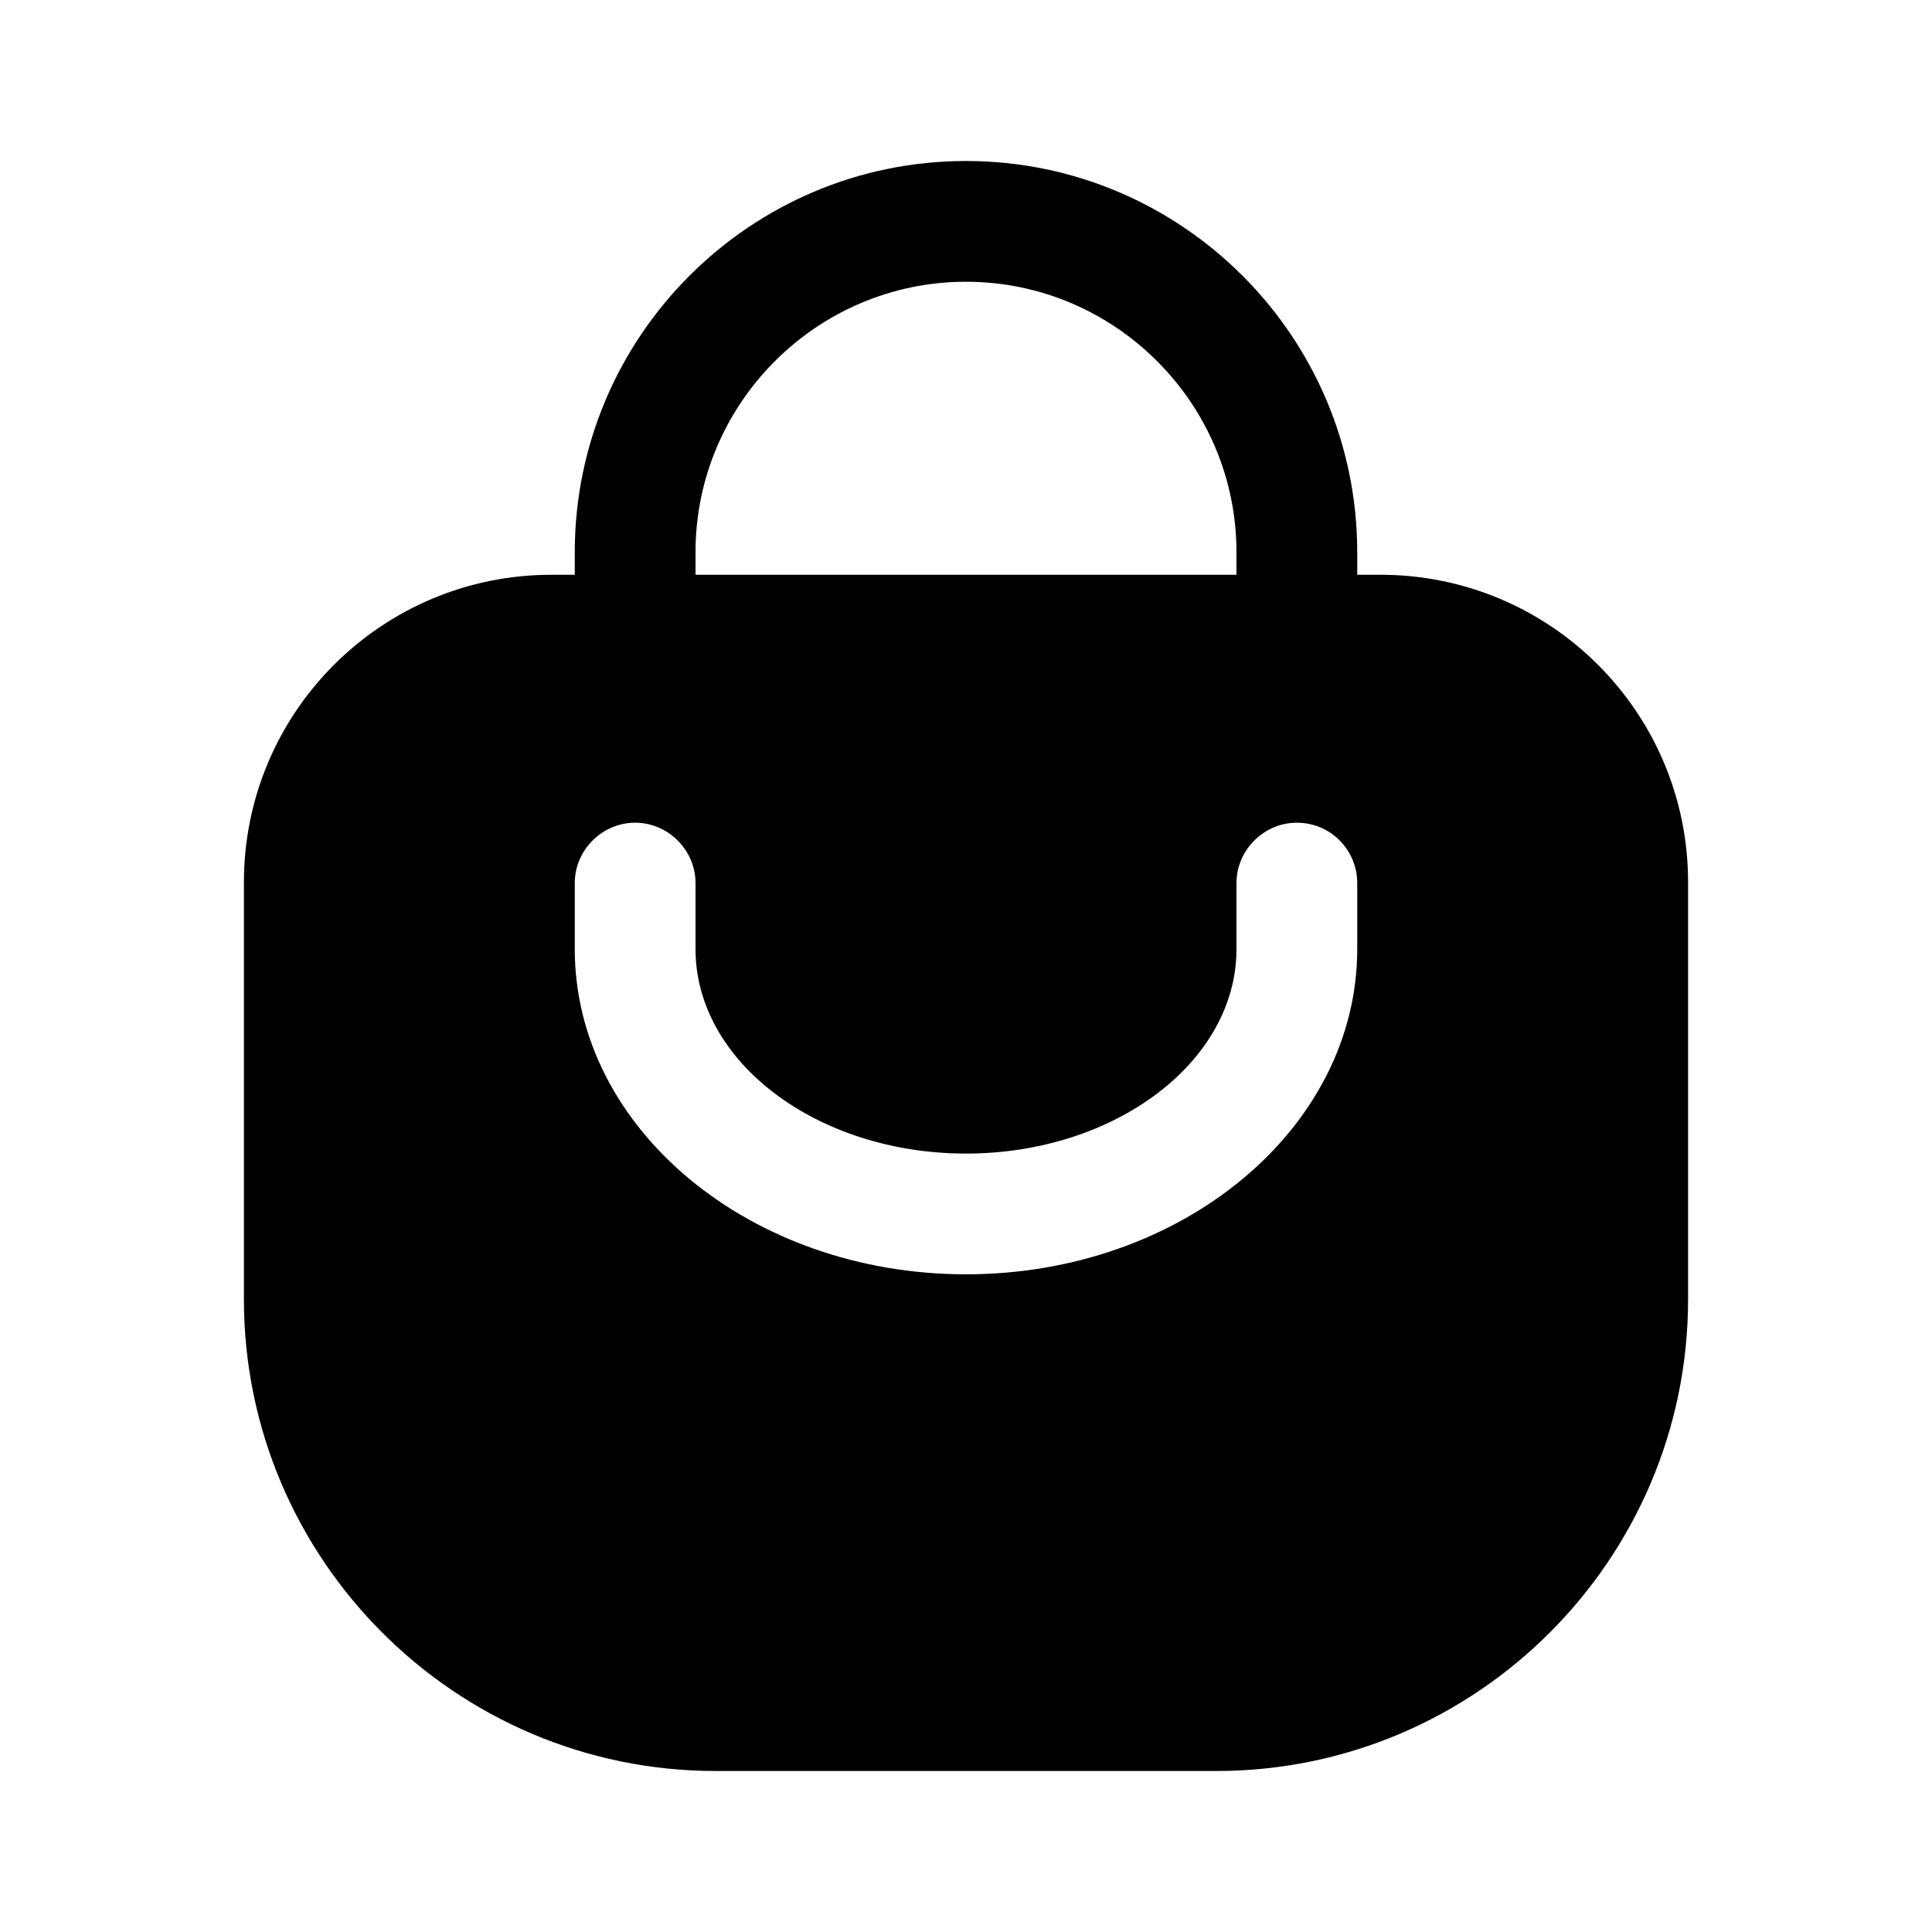 <svg width="24" height="24" viewBox="0 0 24 24" fill="none" xmlns="http://www.w3.org/2000/svg">
<path d="M17.15 7.14H16.86V6.86C16.86 4.18 14.68 2 12 2C9.32 2 7.14 4.18 7.14 6.86V7.14H6.85C4.74 7.14 3.03 8.85 3.03 10.96V16.14C3.03 19.37 5.66 22 8.89 22H15.11C18.34 22 20.97 19.37 20.97 16.14V10.96C20.97 8.85 19.26 7.14 17.15 7.14ZM7.14 11.79V10.97C7.14 10.56 7.48 10.22 7.89 10.22C8.3 10.22 8.64 10.56 8.64 10.97V11.79C8.64 13.19 10.15 14.33 12 14.33C13.85 14.33 15.36 13.19 15.36 11.79V10.97C15.36 10.56 15.7 10.22 16.11 10.22C16.53 10.22 16.86 10.56 16.86 10.97V11.79C16.86 14.02 14.68 15.83 12 15.83C9.32 15.83 7.14 14.02 7.14 11.79ZM8.64 6.86C8.64 5.01 10.15 3.5 12 3.5C13.85 3.5 15.36 5.01 15.36 6.86V7.14H8.64V6.86Z" fill="black"/>
</svg>
